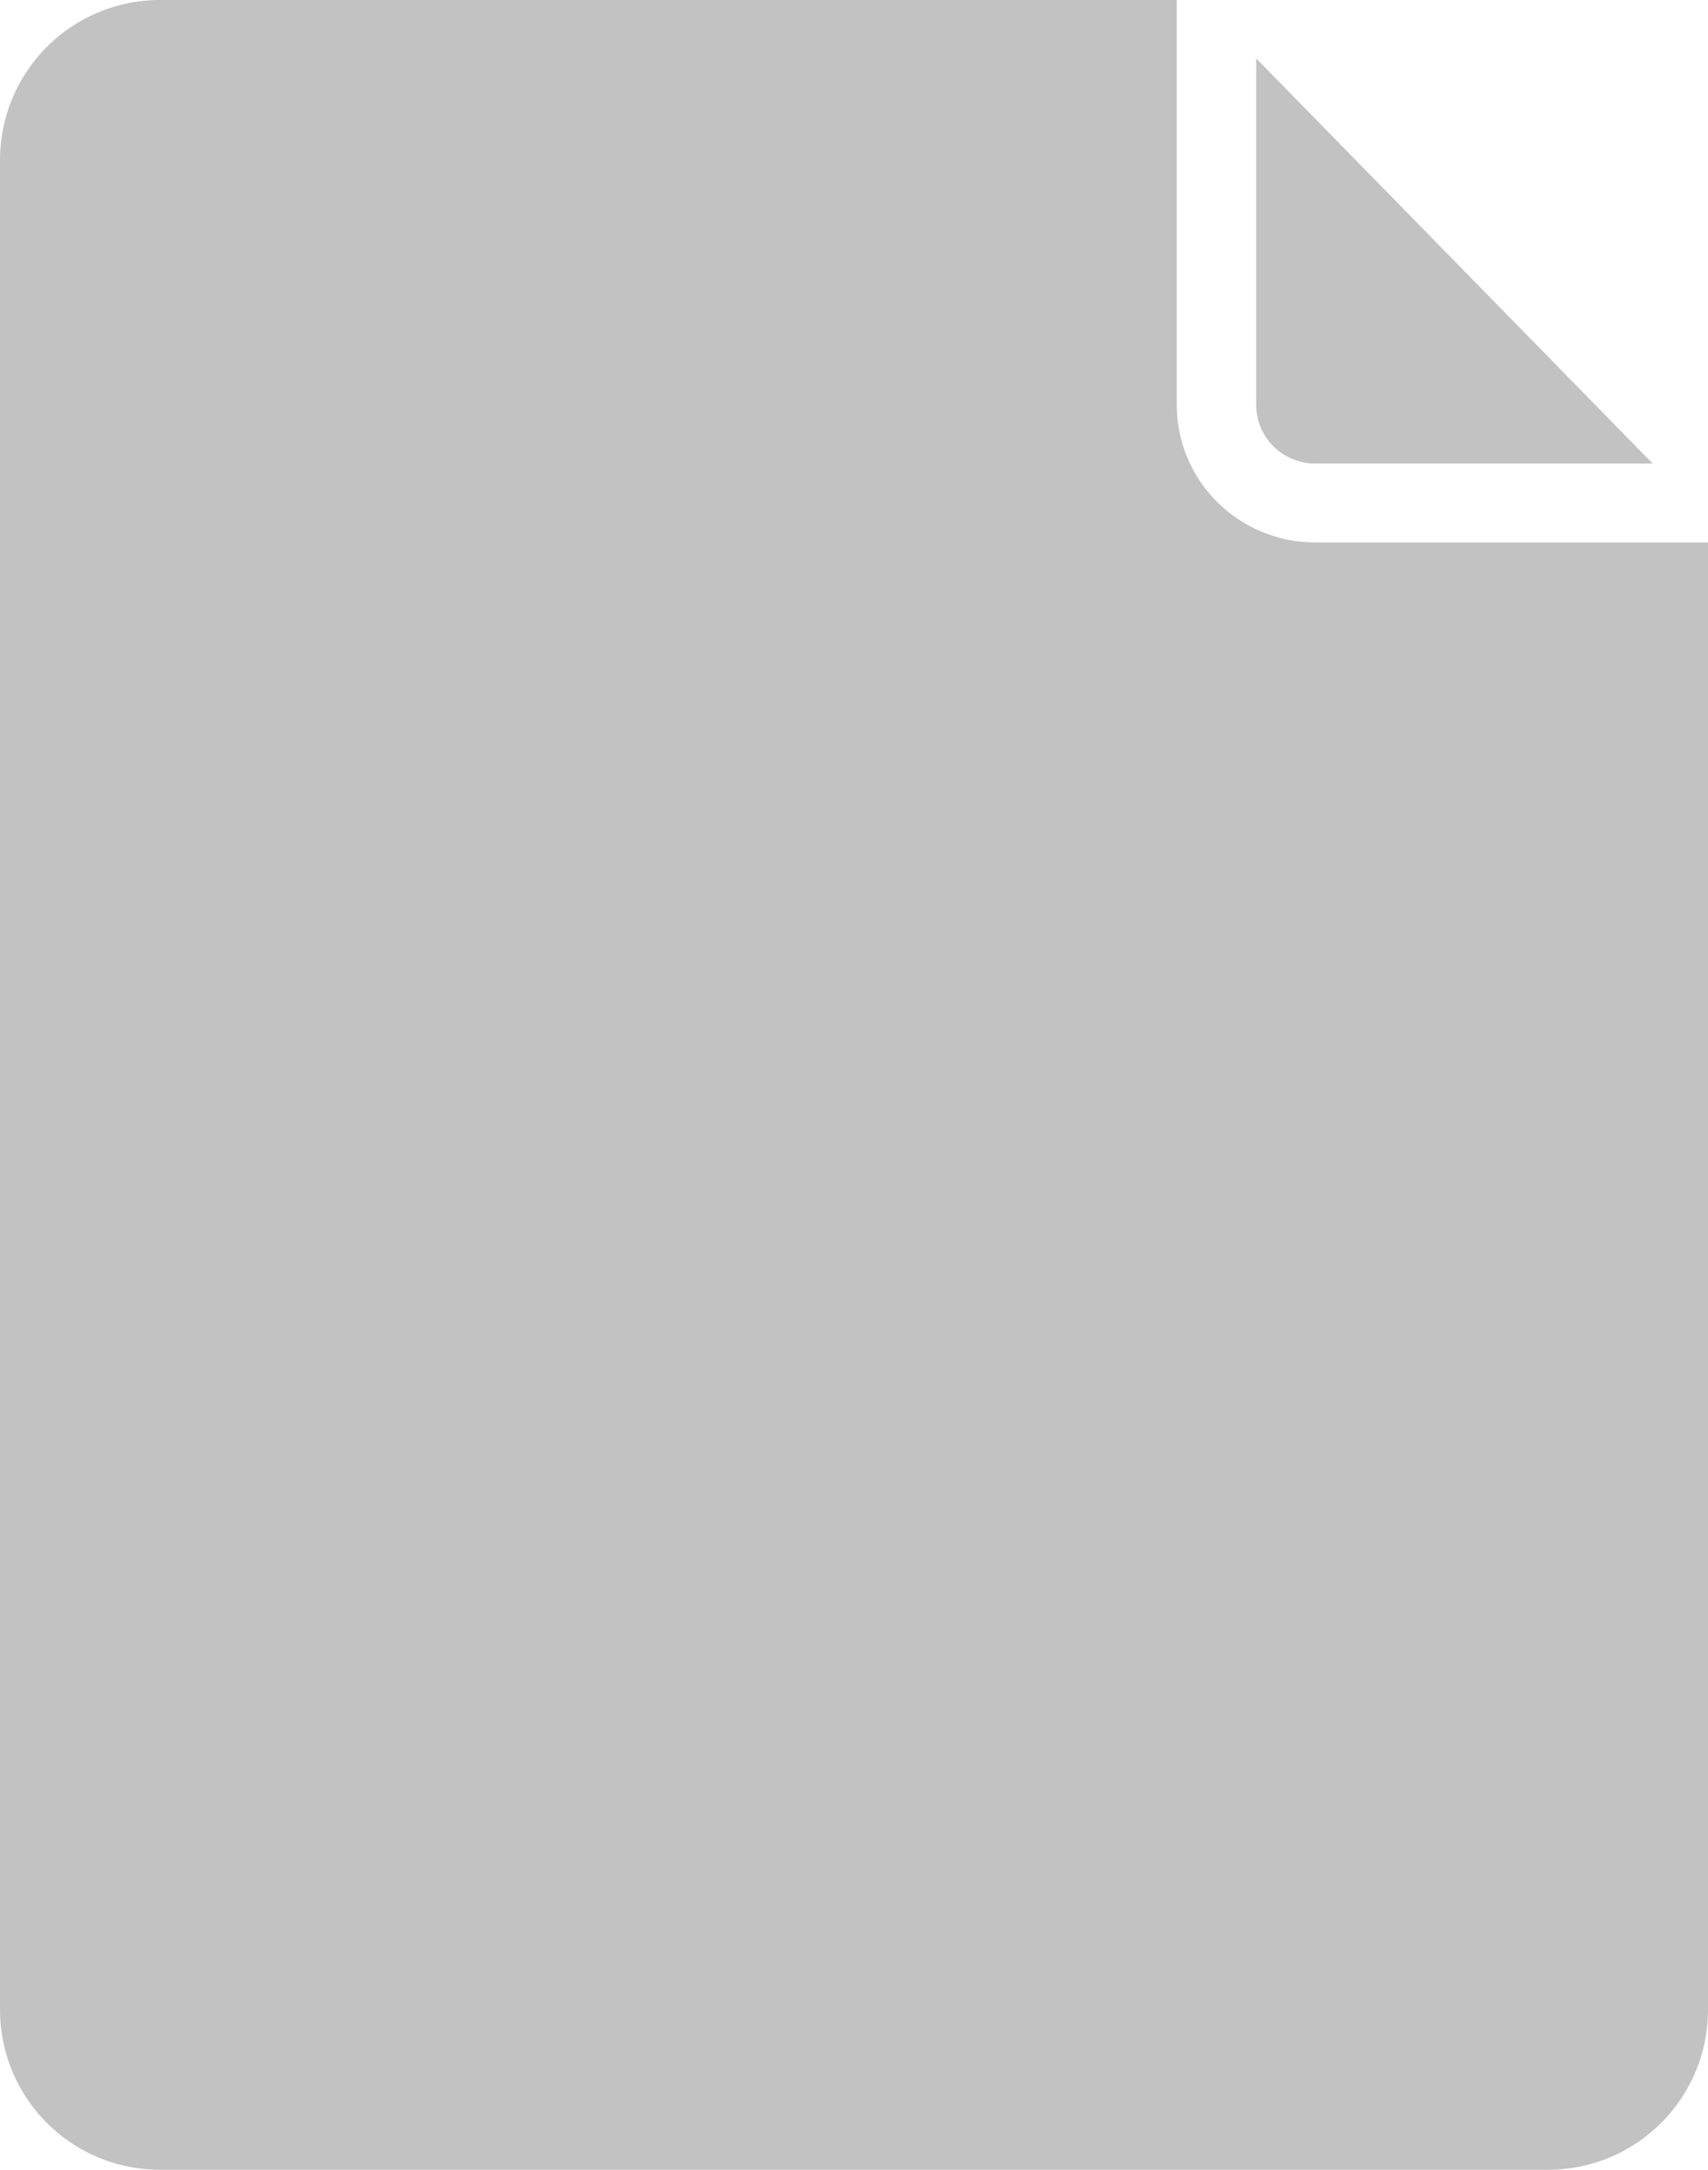 <svg id="Group_983" data-name="Group 983" xmlns="http://www.w3.org/2000/svg" width="83.844" height="106.47" viewBox="0 0 83.844 106.47">
  <path id="Path_597" data-name="Path 597" d="M255.92,31.724h16.543L253,11.844V28.852a2.867,2.867,0,0,0,.858,2.039,2.911,2.911,0,0,0,2.062.833Zm0,0" transform="translate(-191.335 -8.978)" fill="#c2c2c2"/>
  <path id="Path_598" data-name="Path 598" d="M64.584,26.617a6.829,6.829,0,0,1-4.818-1.968,6.724,6.724,0,0,1-2-4.775V0H7.855A7.853,7.853,0,0,0,0,7.772V98.7a7.853,7.853,0,0,0,7.856,7.772H75.988A7.853,7.853,0,0,0,83.843,98.7V26.617Zm-50.1,25.924A14.771,14.771,0,0,1,26.336,38.085a16.792,16.792,0,0,1,32.4,3.862,10.753,10.753,0,0,1,10.59,10.369,2.171,2.171,0,0,1,.031.368A12.218,12.218,0,0,1,57.138,64.85H26.7A12.218,12.218,0,0,1,14.487,52.685v-.144ZM13.117,75.5h33.59a1.936,1.936,0,1,1,0,3.872H13.117a1.936,1.936,0,1,1,0-3.872ZM69.224,92.435H13.117a1.936,1.936,0,1,1,0-3.872H69.224a1.936,1.936,0,1,1,0,3.872Zm0,0" transform="translate(0.001 0)" fill="#c2c2c2"/>
  <rect id="Rectangle_596" data-name="Rectangle 596" width="70.439" height="67.511" transform="translate(8.896 32.304)" fill="#c2c2c2"/>
  <rect id="Rectangle_597" data-name="Rectangle 597" width="34.854" height="21.536" transform="translate(20.595 18.753)" fill="#c2c2c2"/>
</svg>
